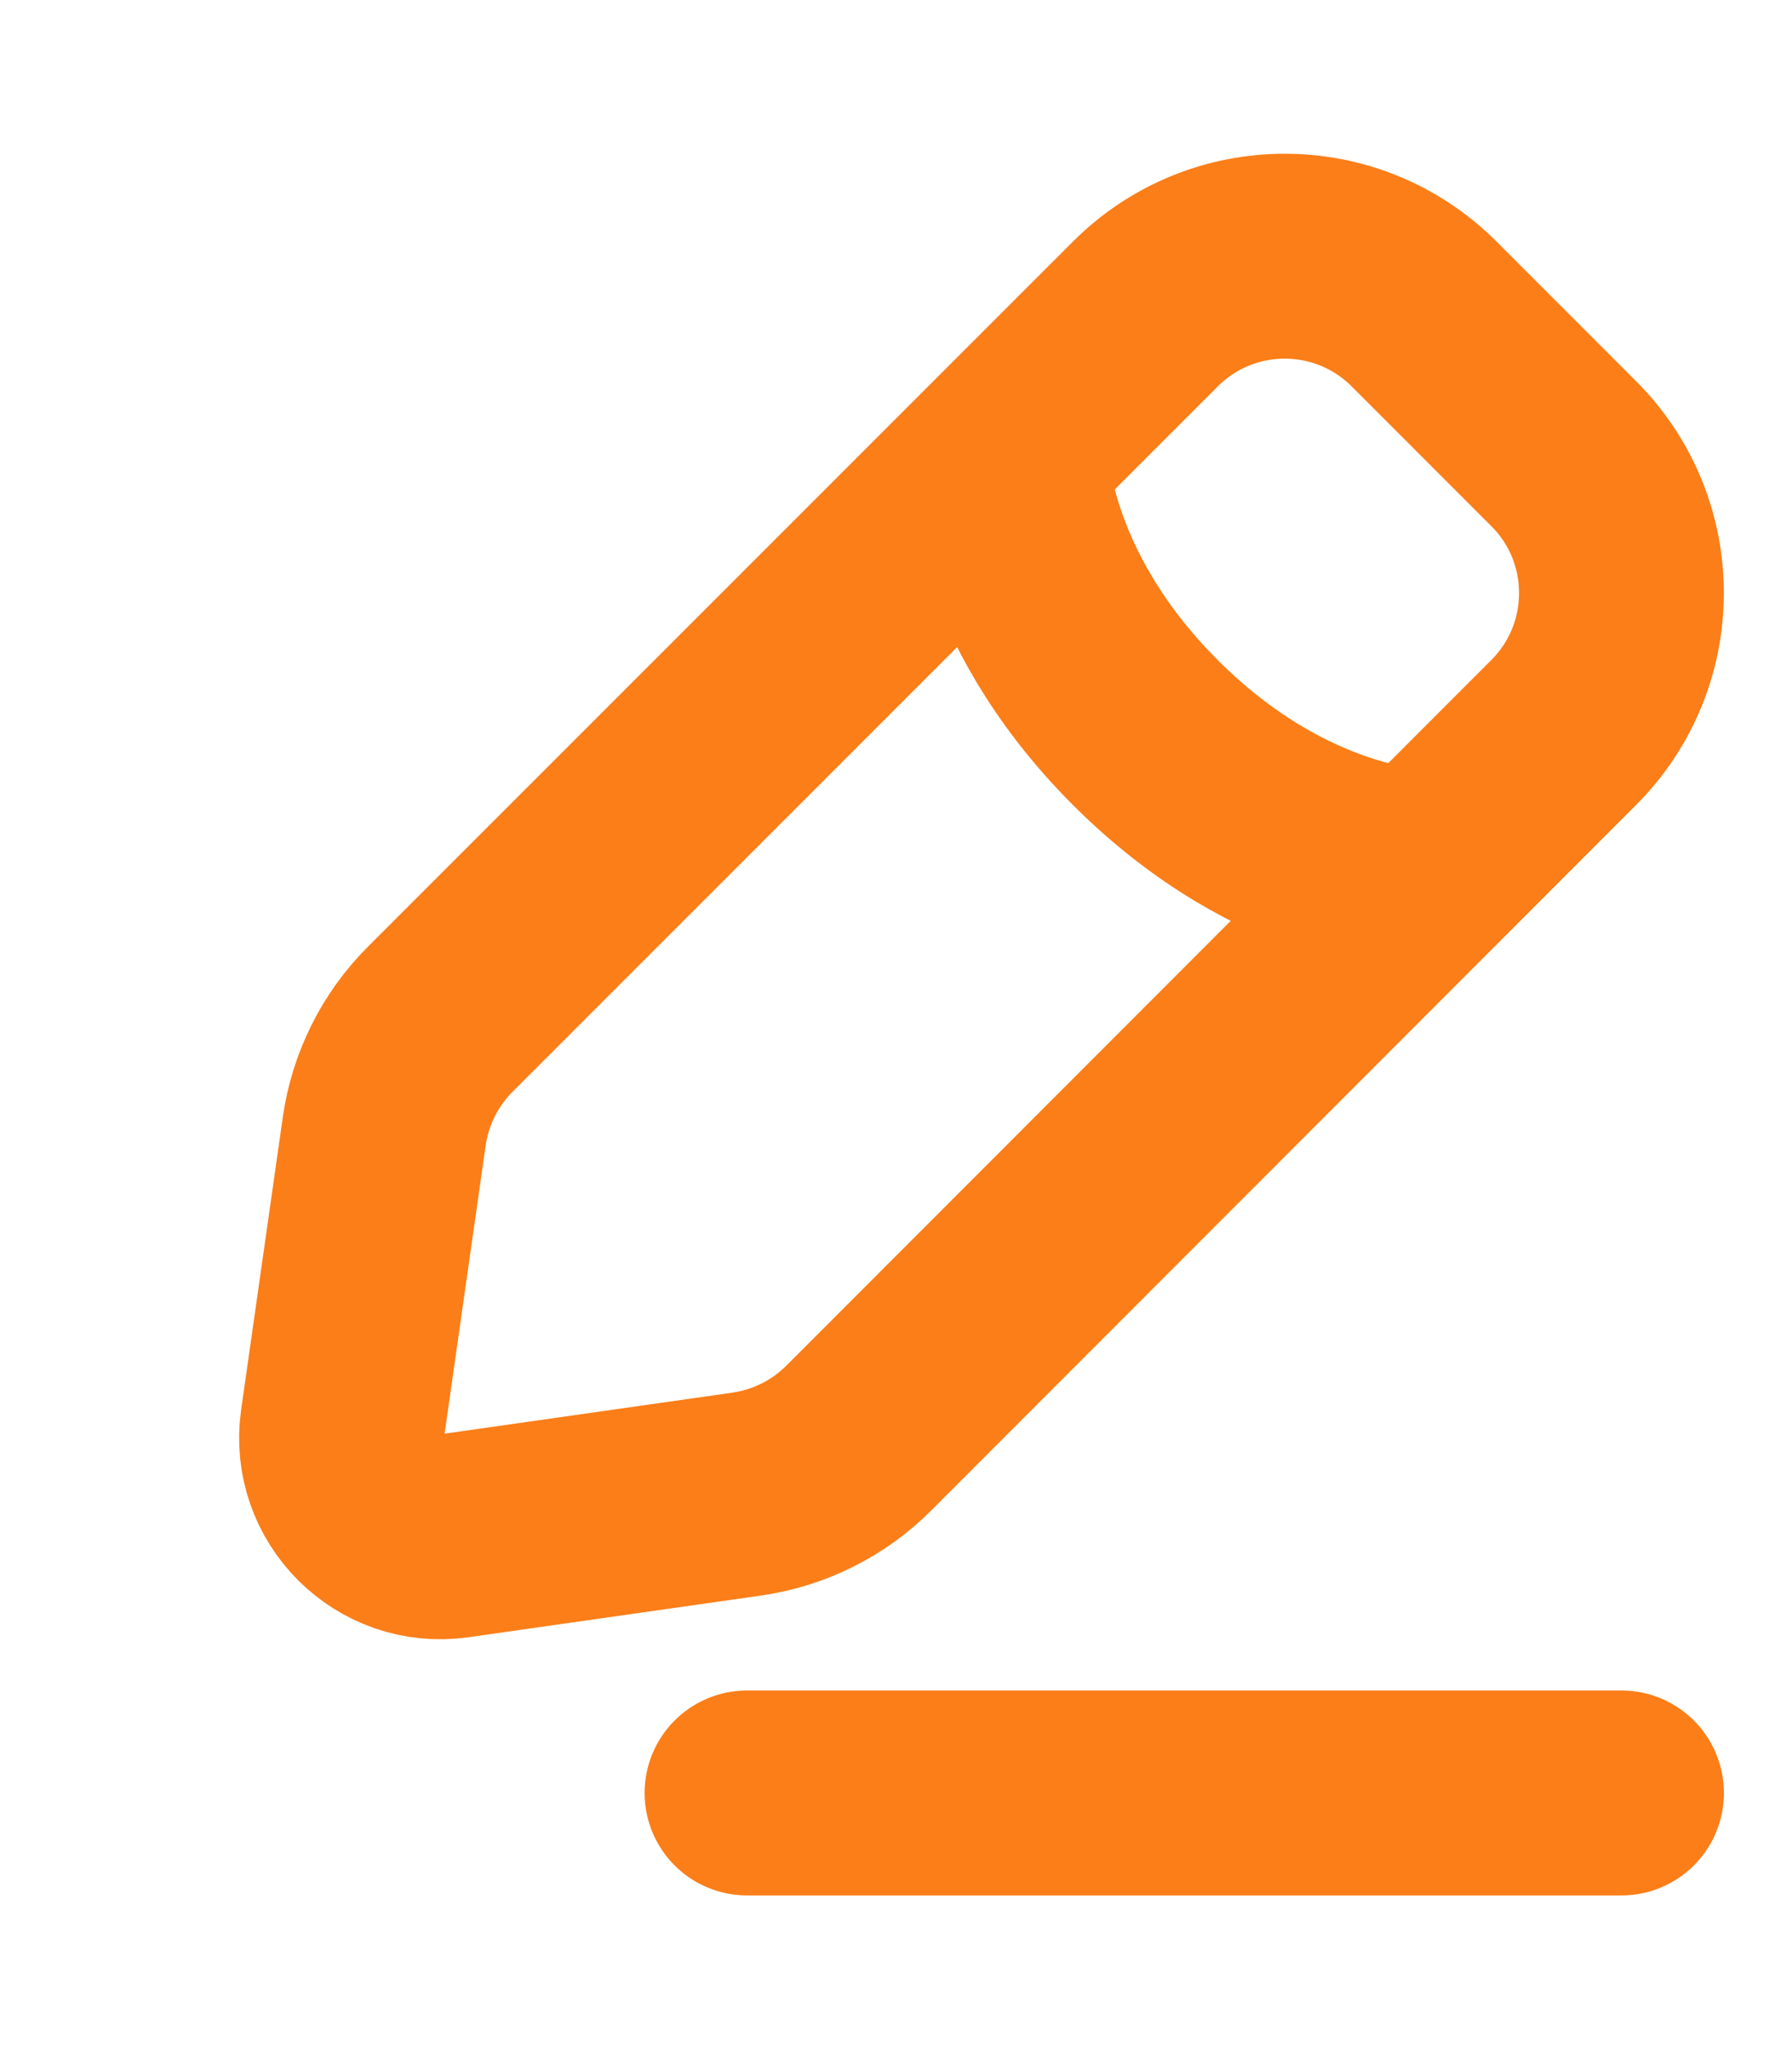 <svg width="7" height="8" viewBox="0 0 7 8" fill="none" xmlns="http://www.w3.org/2000/svg">
<path d="M2.918 7H6.334M3.929 1.771C3.929 1.771 3.929 2.315 4.474 2.86C5.019 3.405 5.563 3.405 5.563 3.405M1.774 5.996L2.918 5.833C3.083 5.809 3.236 5.733 3.354 5.615L6.108 2.86C6.409 2.559 6.409 2.071 6.108 1.771L5.563 1.226C5.262 0.925 4.775 0.925 4.474 1.226L1.719 3.98C1.601 4.098 1.525 4.251 1.501 4.416L1.338 5.56C1.302 5.814 1.52 6.032 1.774 5.996Z" stroke="#FB7E18" stroke-width="0.8" stroke-linecap="round"/>
</svg>
